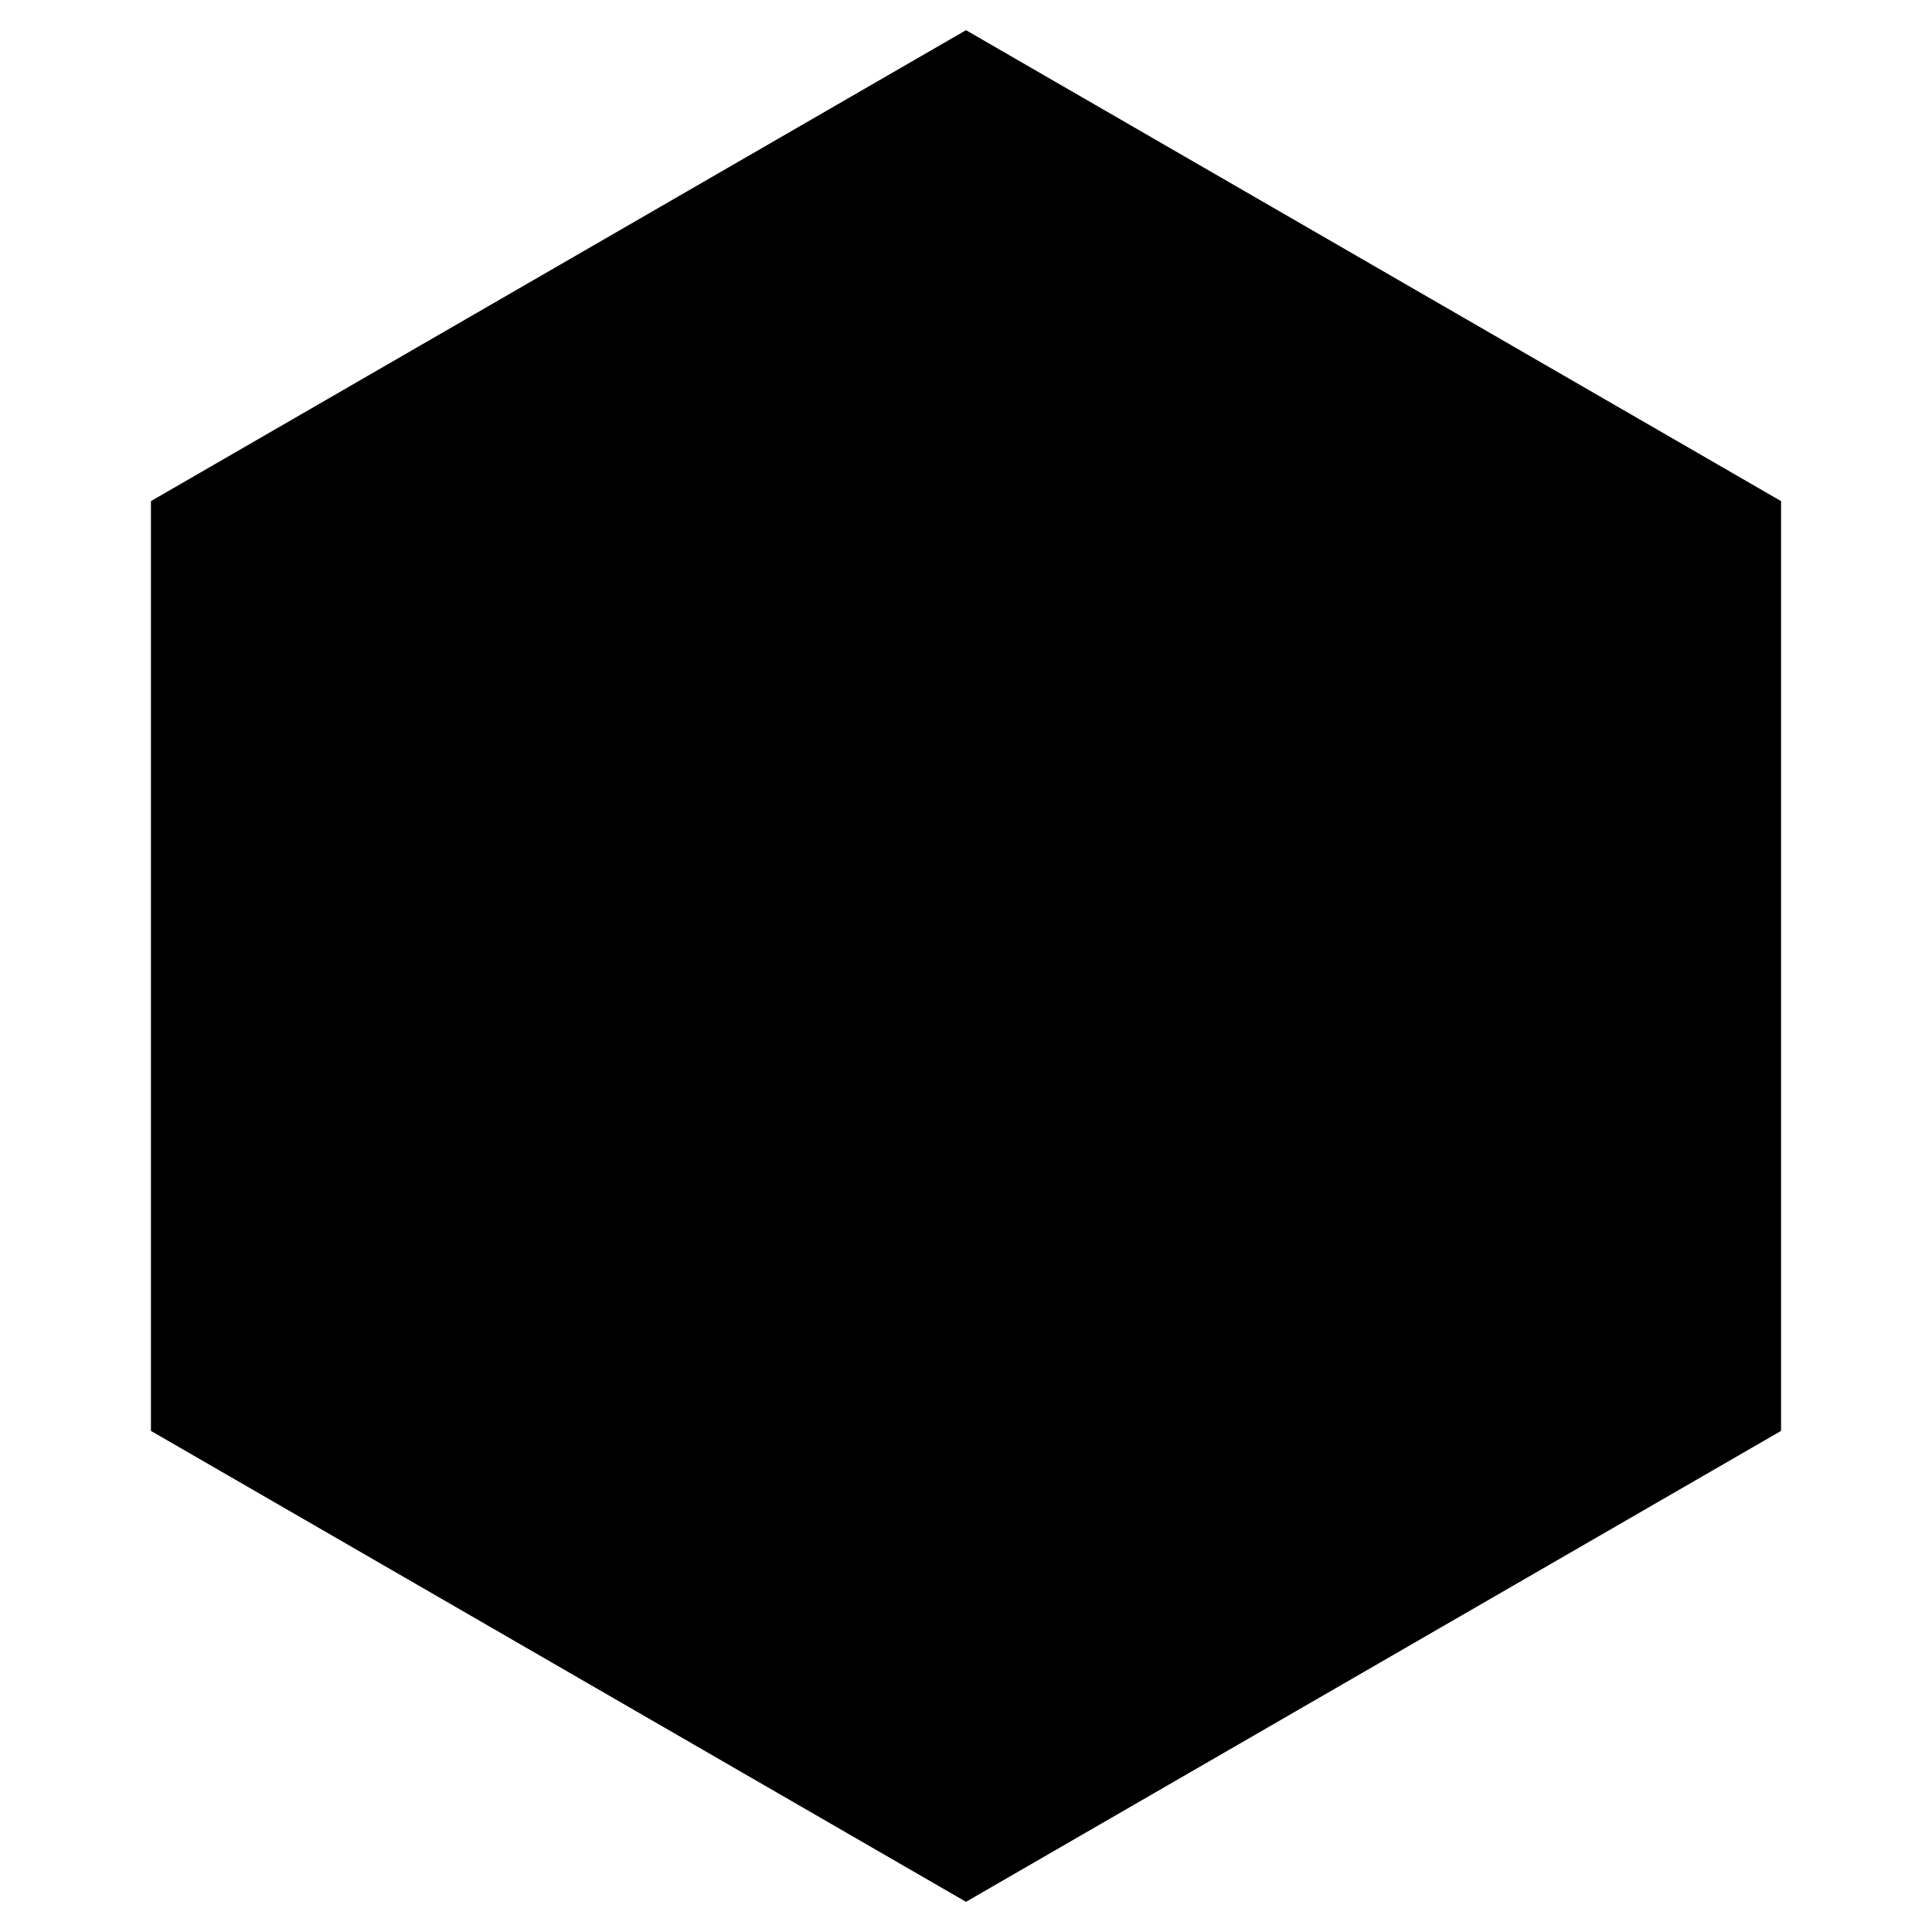 <svg class="svg-icon" xmlns="http://www.w3.org/2000/svg" xmlns:xlink="http://www.w3.org/1999/xlink" x="0px" y="0px" width="64px" height="64px" viewBox="0 0 64 64" style="enable-background:new 0 0 64 64;" xml:space="preserve">
    <line class="svg-icon-outline-s" x1="32" y1="1.5" x2="32" y2="8.4"></line>
    <polygon class="svg-icon-prime svg-icon-stroke" points="17,23 32,31.7 47,23 47,16.9 17,16.9"></polygon>
    <polygon class="svg-icon-prime-l svg-icon-stroke" points="32,25.2 17,16.6 32,7.9 47,16.6"></polygon>
    <line class="svg-icon-outline-s" x1="32" y1="32.7" x2="32" y2="62.5"></line>
    <polyline class="svg-icon-outline-s" points="58.5,16.9 32,32.2 5.5,16.9"></polyline>
    <polygon class="svg-icon-outline-s" points="32,63 5,47.4 5,16.6 32,1 59,16.6 59,47.4"></polygon>
</svg>
